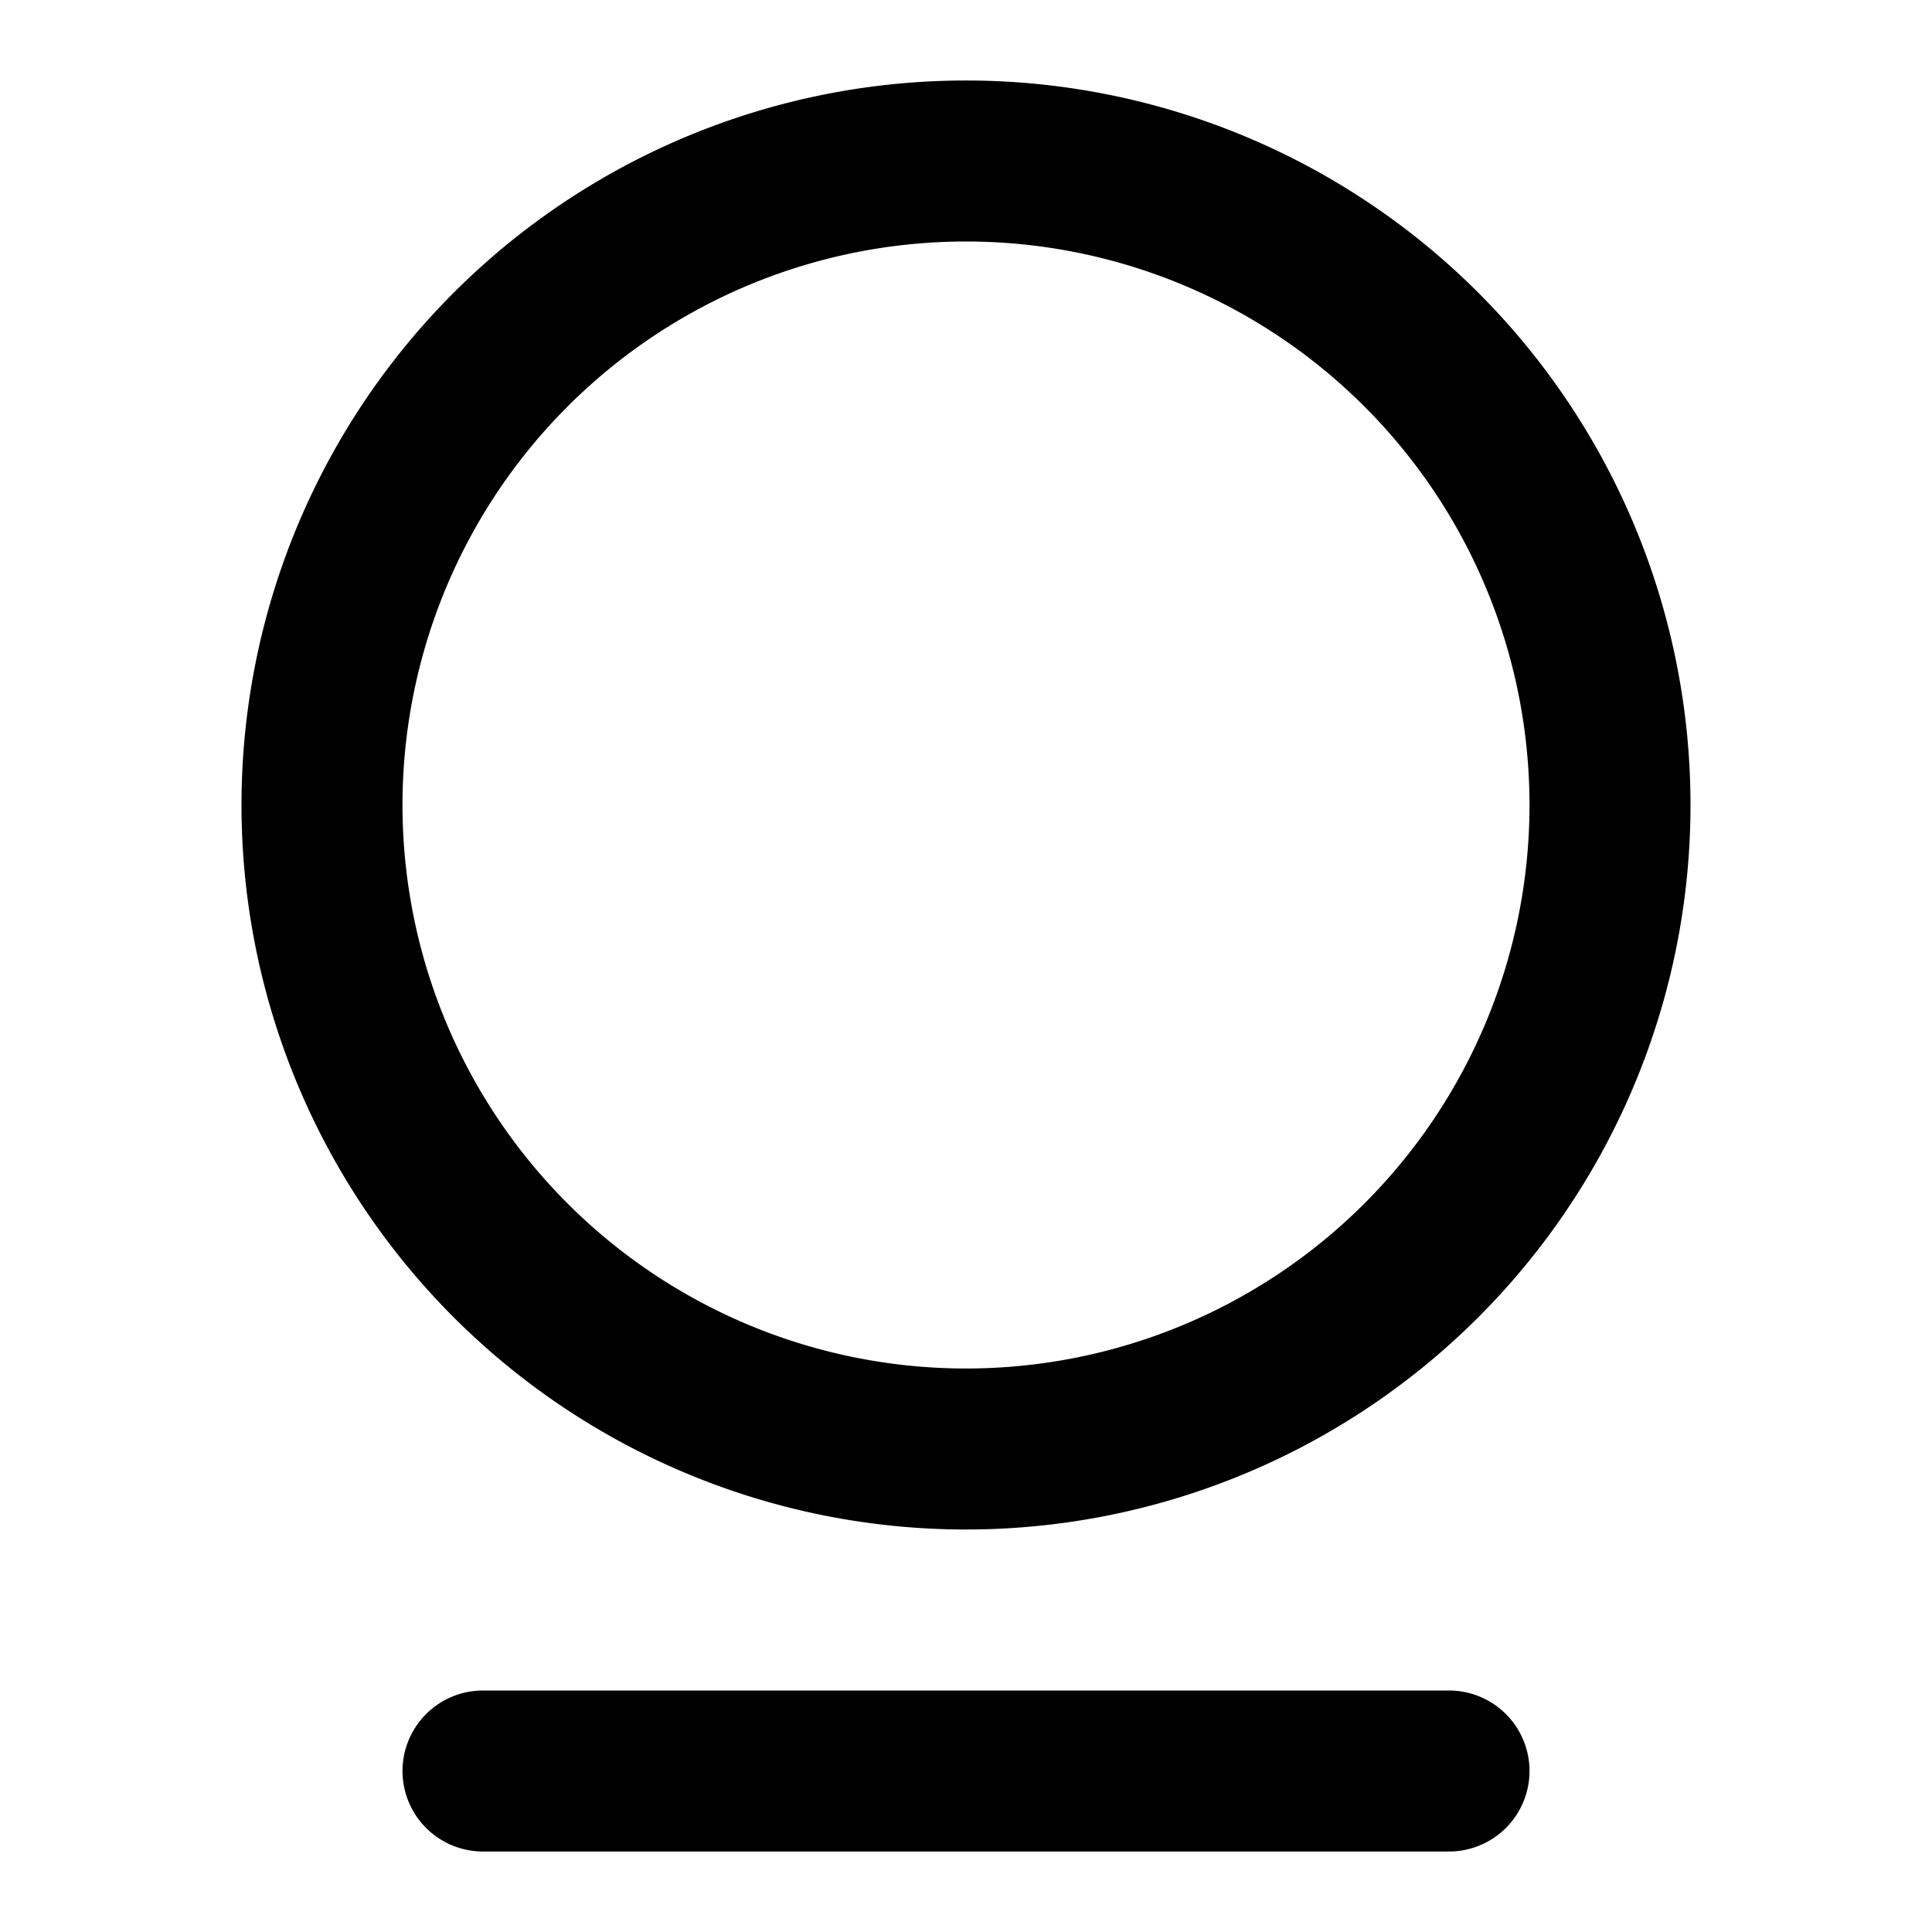<svg xmlns="http://www.w3.org/2000/svg" fill="none" viewBox="0 0 24 24" stroke-width="2" stroke-linecap="round" stroke-linejoin="round" stroke="currentColor" aria-hidden="true">
  <path stroke-linecap="round" stroke-linejoin="round" d="M12 18a8 8 0 1 0 0-16 8 8 0 0 0 0 16M6 22h12"/>
</svg>
